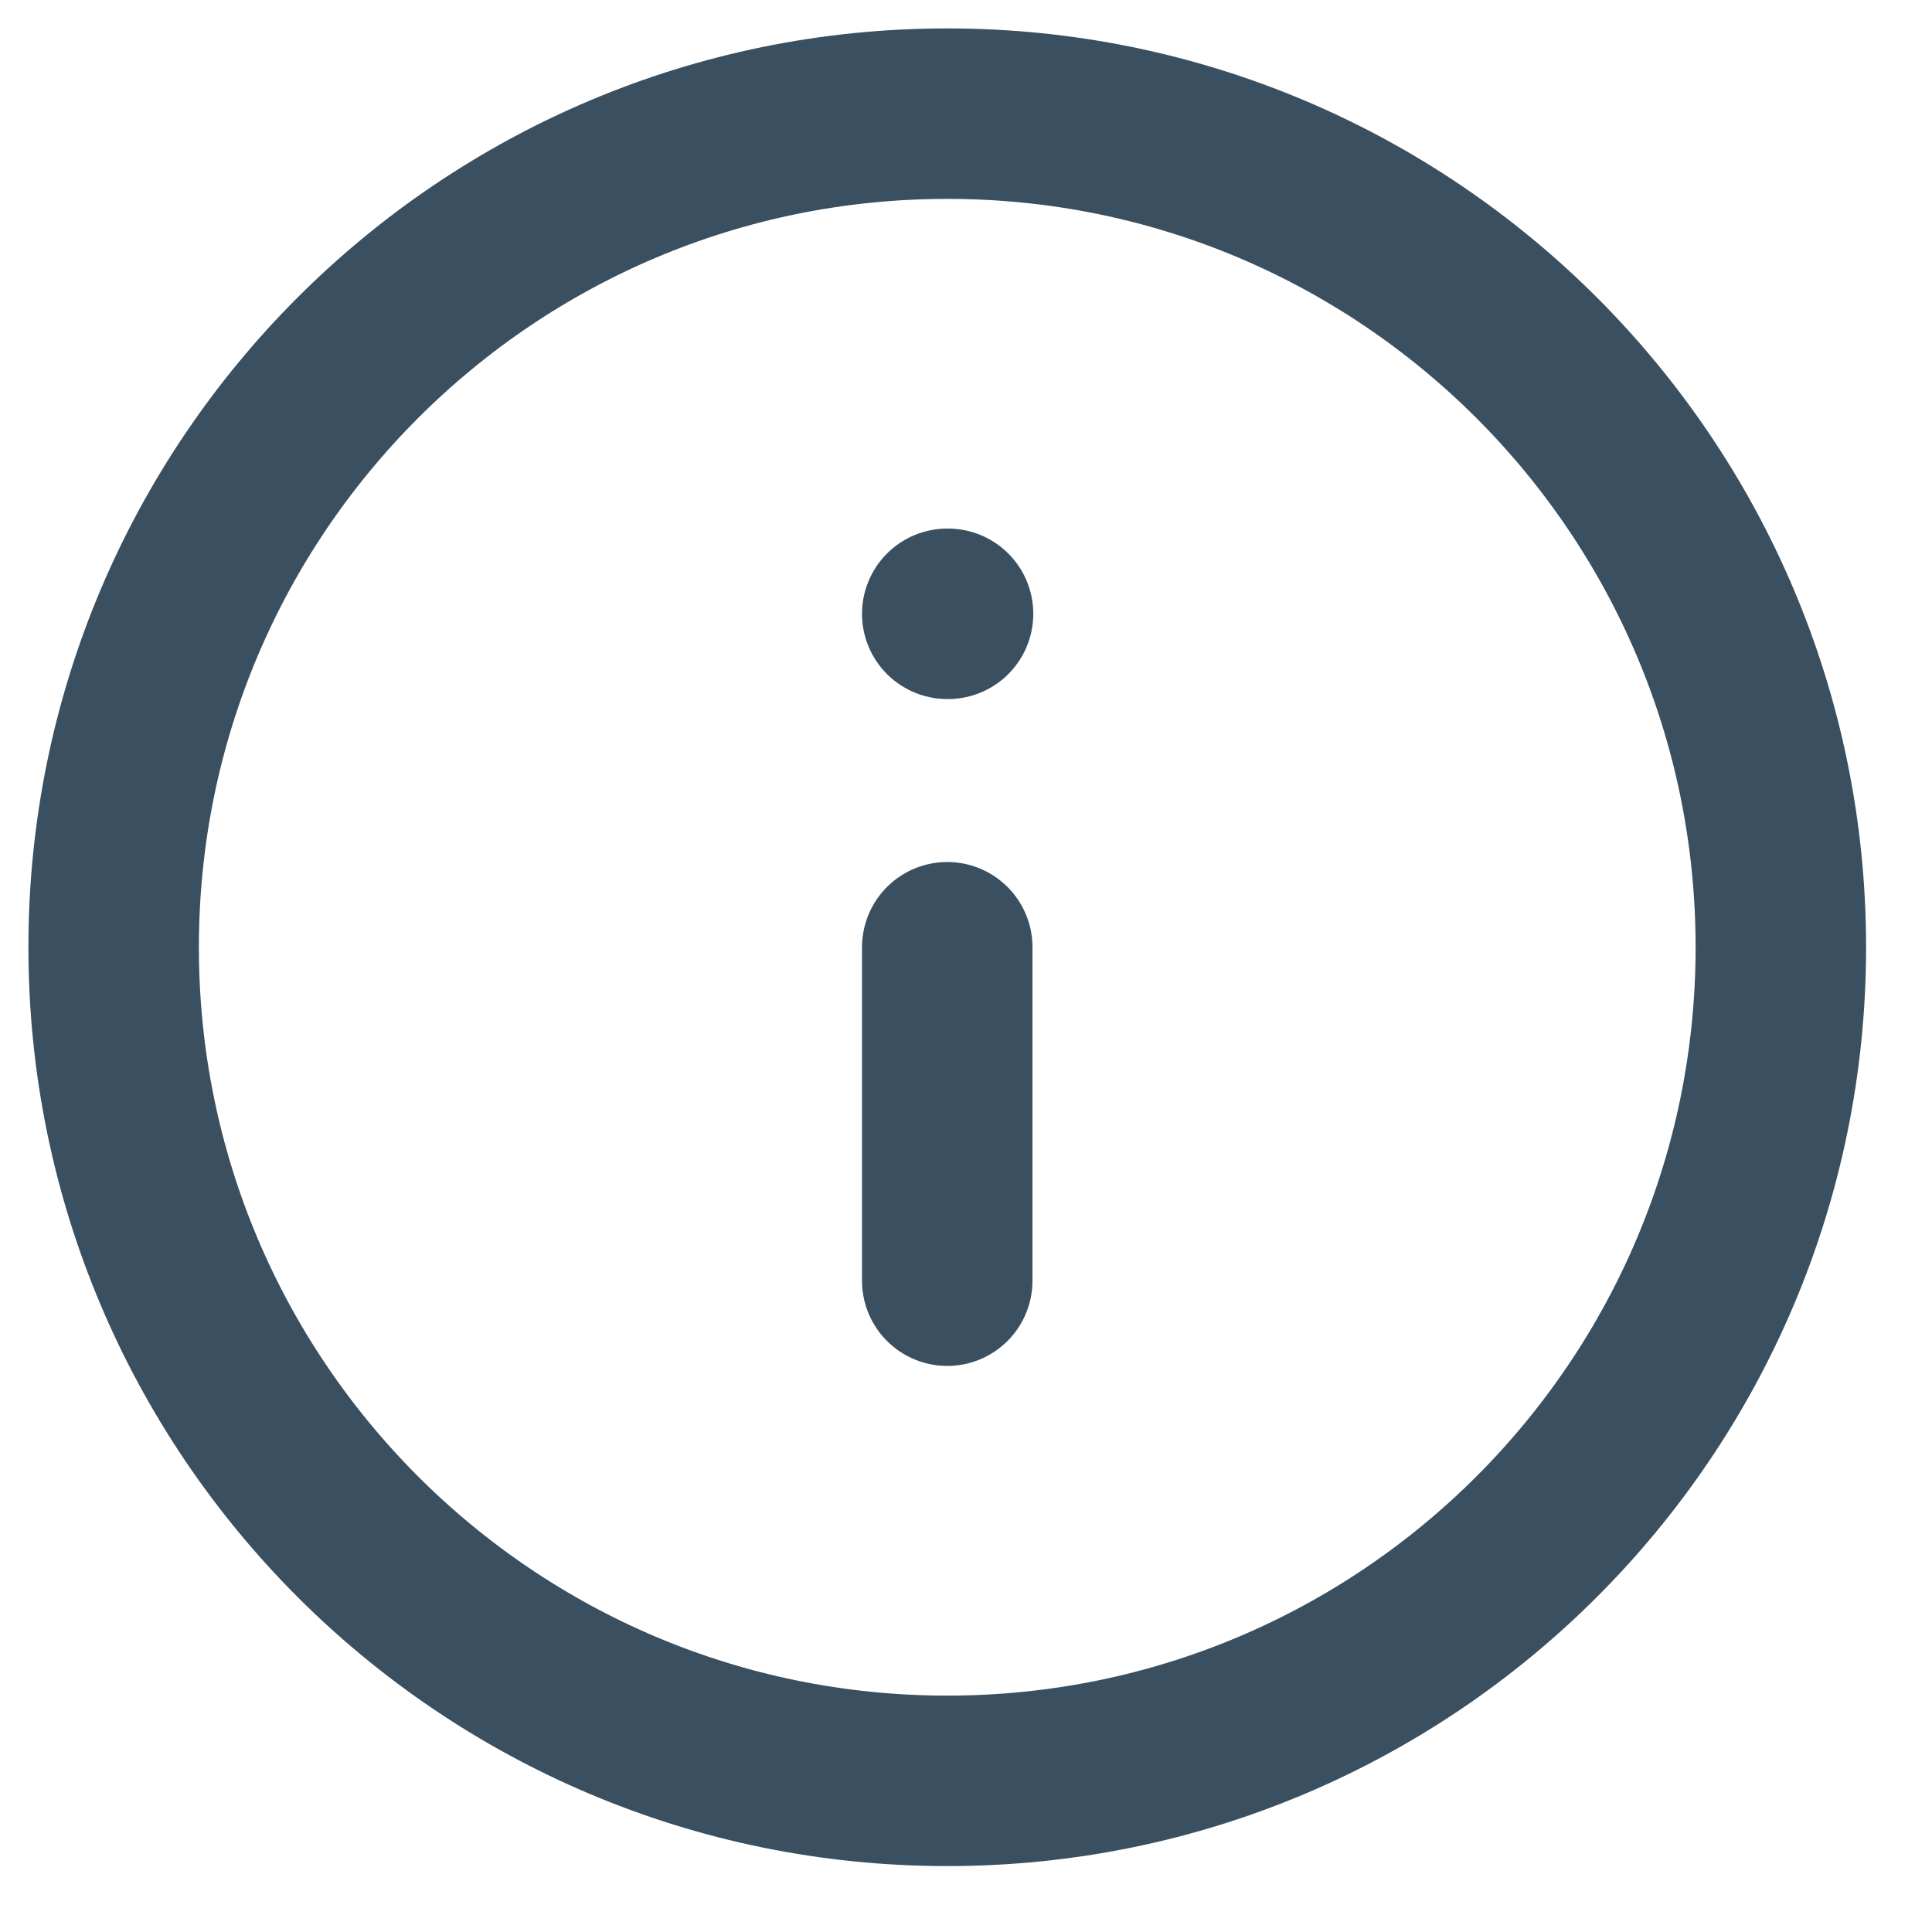 <svg width="17" height="17" viewBox="0 0 17 17" fill="none" xmlns="http://www.w3.org/2000/svg">
<path d="M8.335 11.269V8.335M8.335 5.401H8.342M15.67 8.335C15.67 12.386 12.386 15.67 8.335 15.67C4.284 15.67 1 12.386 1 8.335C1 4.284 4.284 1 8.335 1C12.386 1 15.67 4.284 15.67 8.335Z" stroke="#3A4F5F" stroke-width="1.5" stroke-linecap="round" stroke-linejoin="round"/>
</svg>
